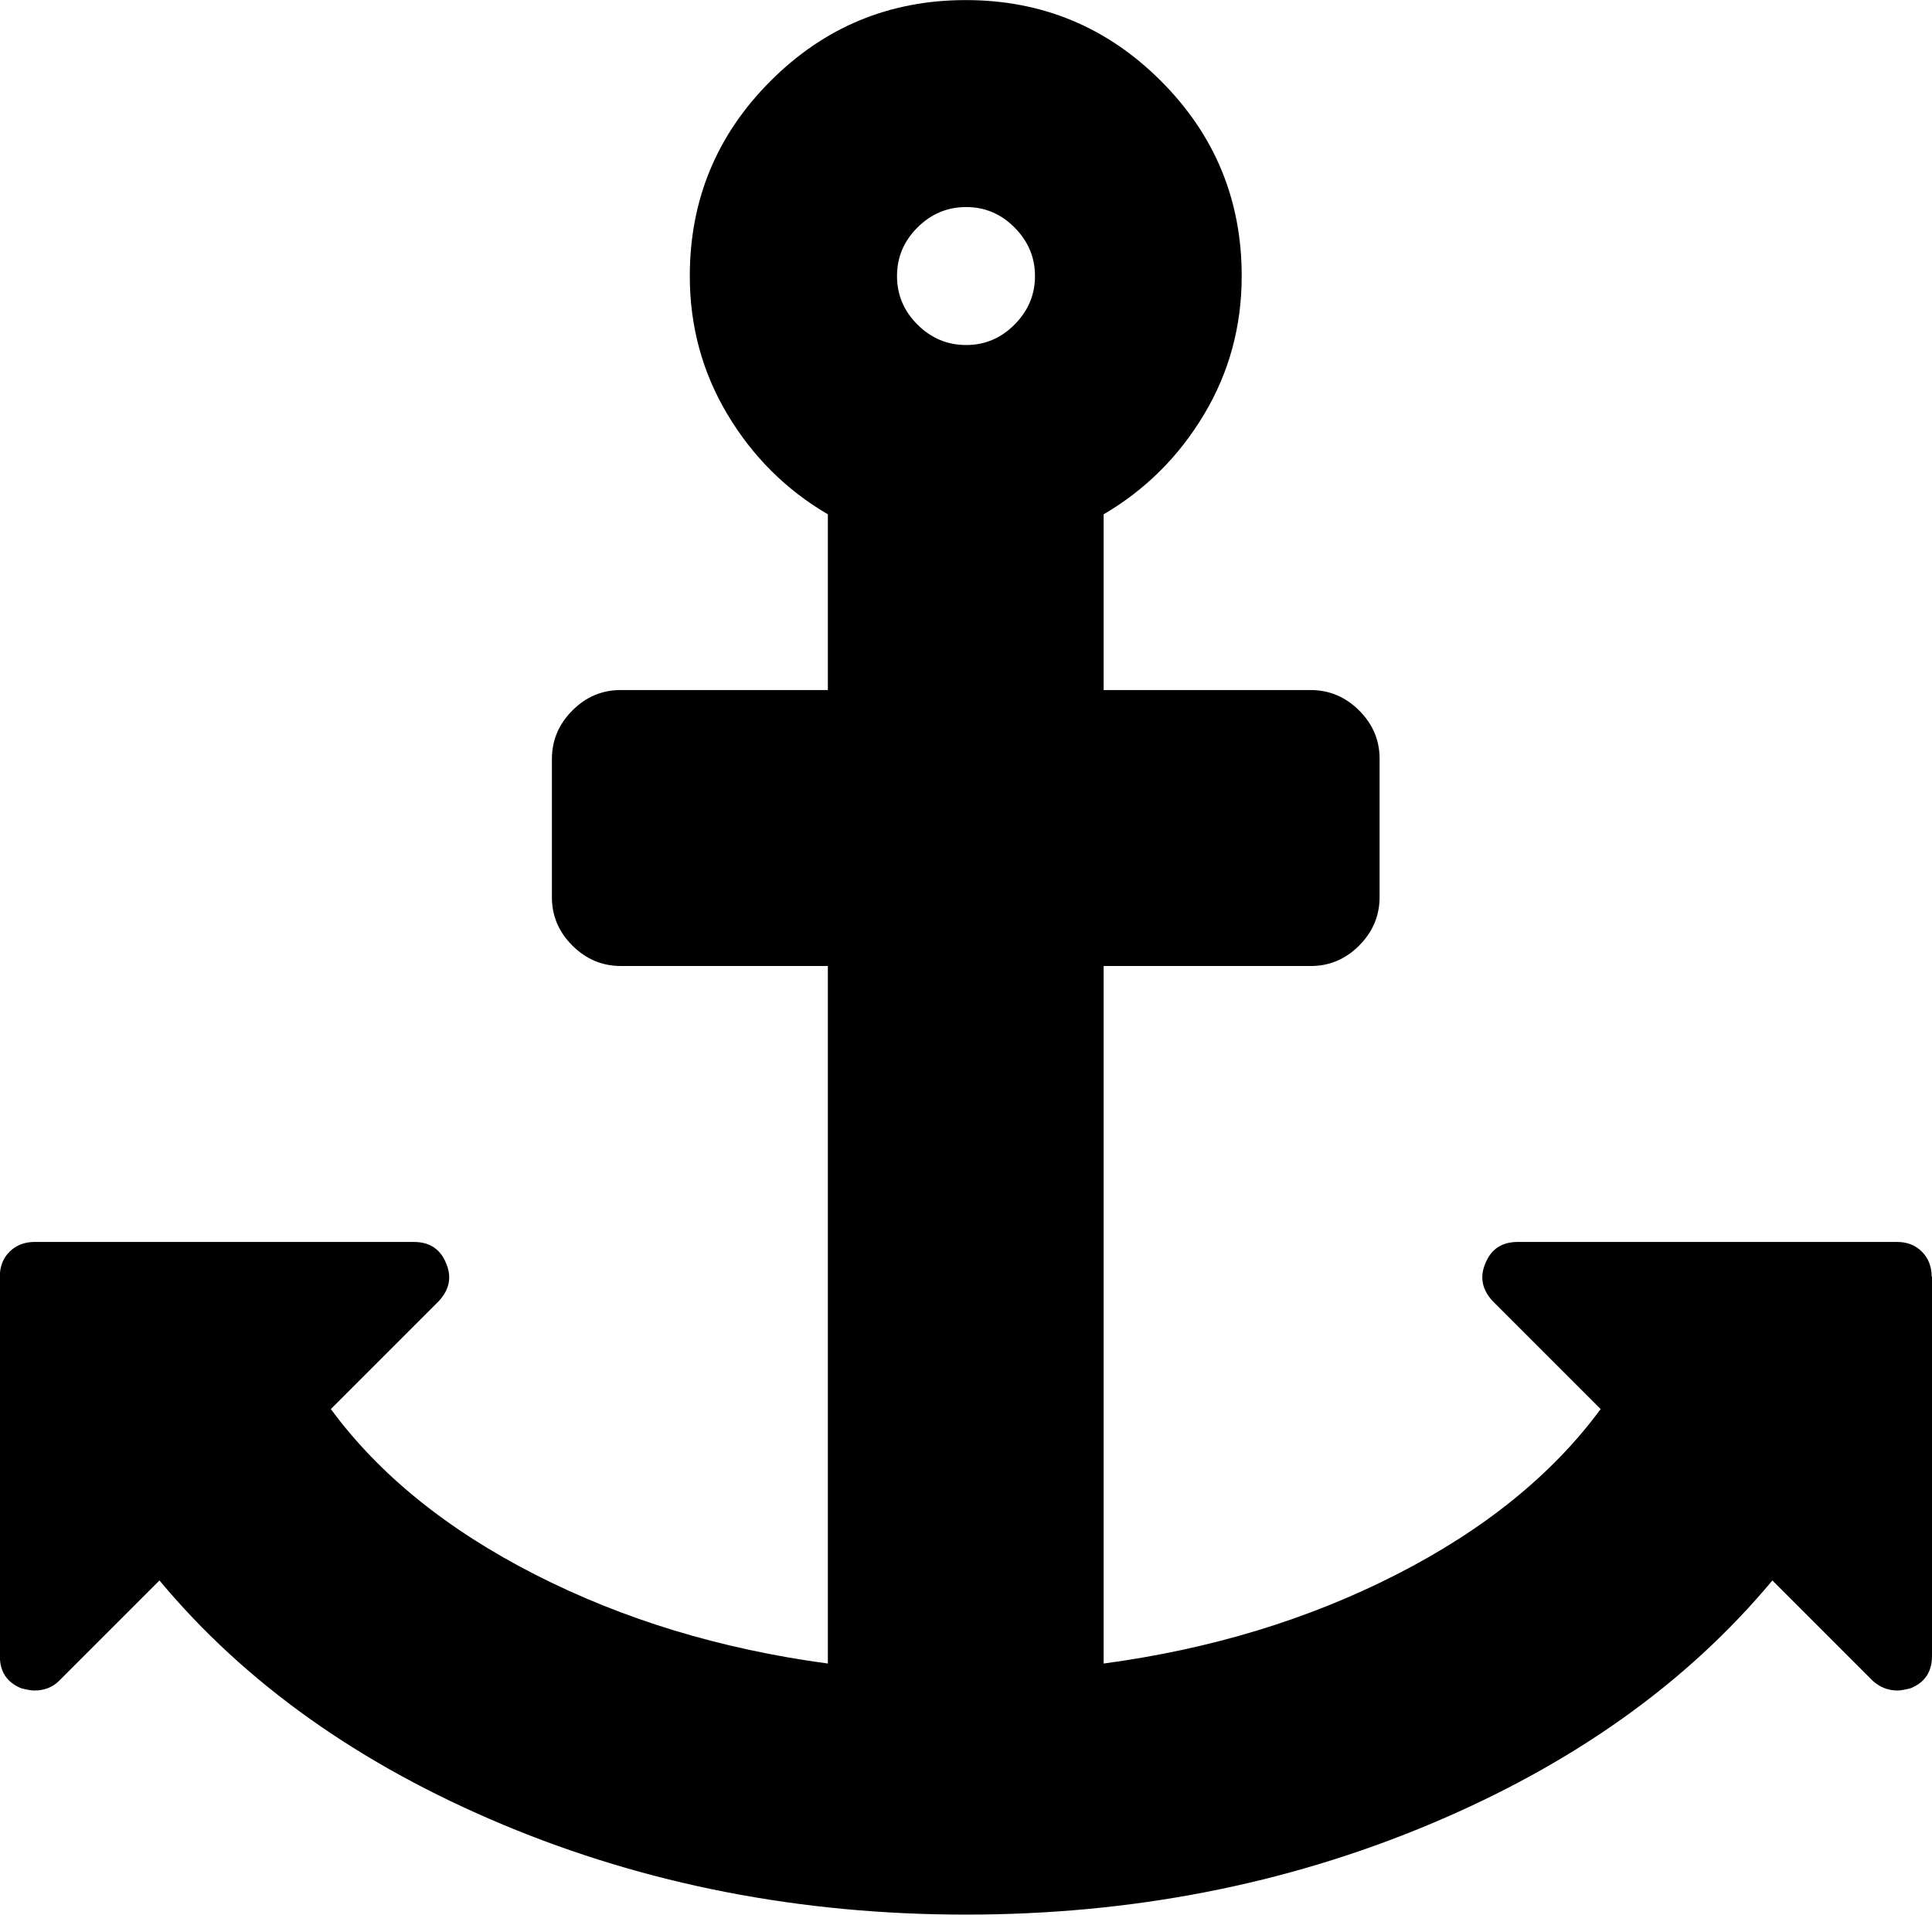 <!-- Generated by IcoMoon.io -->
<svg version="1.1" xmlns="http://www.w3.org/2000/svg" width="24" height="24" viewBox="0 0 24 24">
<title>anchor</title>
<path d="M12.857 3.429q0-0.348-0.254-0.603t-0.603-0.254-0.603 0.254-0.254 0.603 0.254 0.603 0.603 0.254 0.603-0.254 0.254-0.603zM24 15.857v4.714q0 0.295-0.268 0.402-0.107 0.027-0.161 0.027-0.174 0-0.308-0.121l-1.246-1.246q-1.594 1.915-4.266 3.033t-5.752 1.118-5.752-1.118-4.266-3.033l-1.246 1.246q-0.121 0.121-0.308 0.121-0.054 0-0.161-0.027-0.268-0.107-0.268-0.402v-4.714q0-0.188 0.121-0.308t0.308-0.121h4.714q0.295 0 0.402 0.268 0.107 0.254-0.094 0.469l-1.339 1.339q0.897 1.219 2.538 2.056t3.636 1.105v-8.665h-2.571q-0.348 0-0.603-0.254t-0.254-0.603v-1.714q0-0.348 0.254-0.603t0.603-0.254h2.571v-2.183q-0.777-0.455-1.246-1.239t-0.469-1.721q0-1.42 1.004-2.424t2.424-1.004 2.424 1.004 1.004 2.424q0 0.938-0.469 1.721t-1.246 1.239v2.183h2.571q0.348 0 0.603 0.254t0.254 0.603v1.714q0 0.348-0.254 0.603t-0.603 0.254h-2.571v8.665q1.996-0.268 3.636-1.105t2.538-2.056l-1.339-1.339q-0.201-0.214-0.094-0.469 0.107-0.268 0.402-0.268h4.714q0.188 0 0.308 0.121t0.121 0.308z"></path>
</svg>
